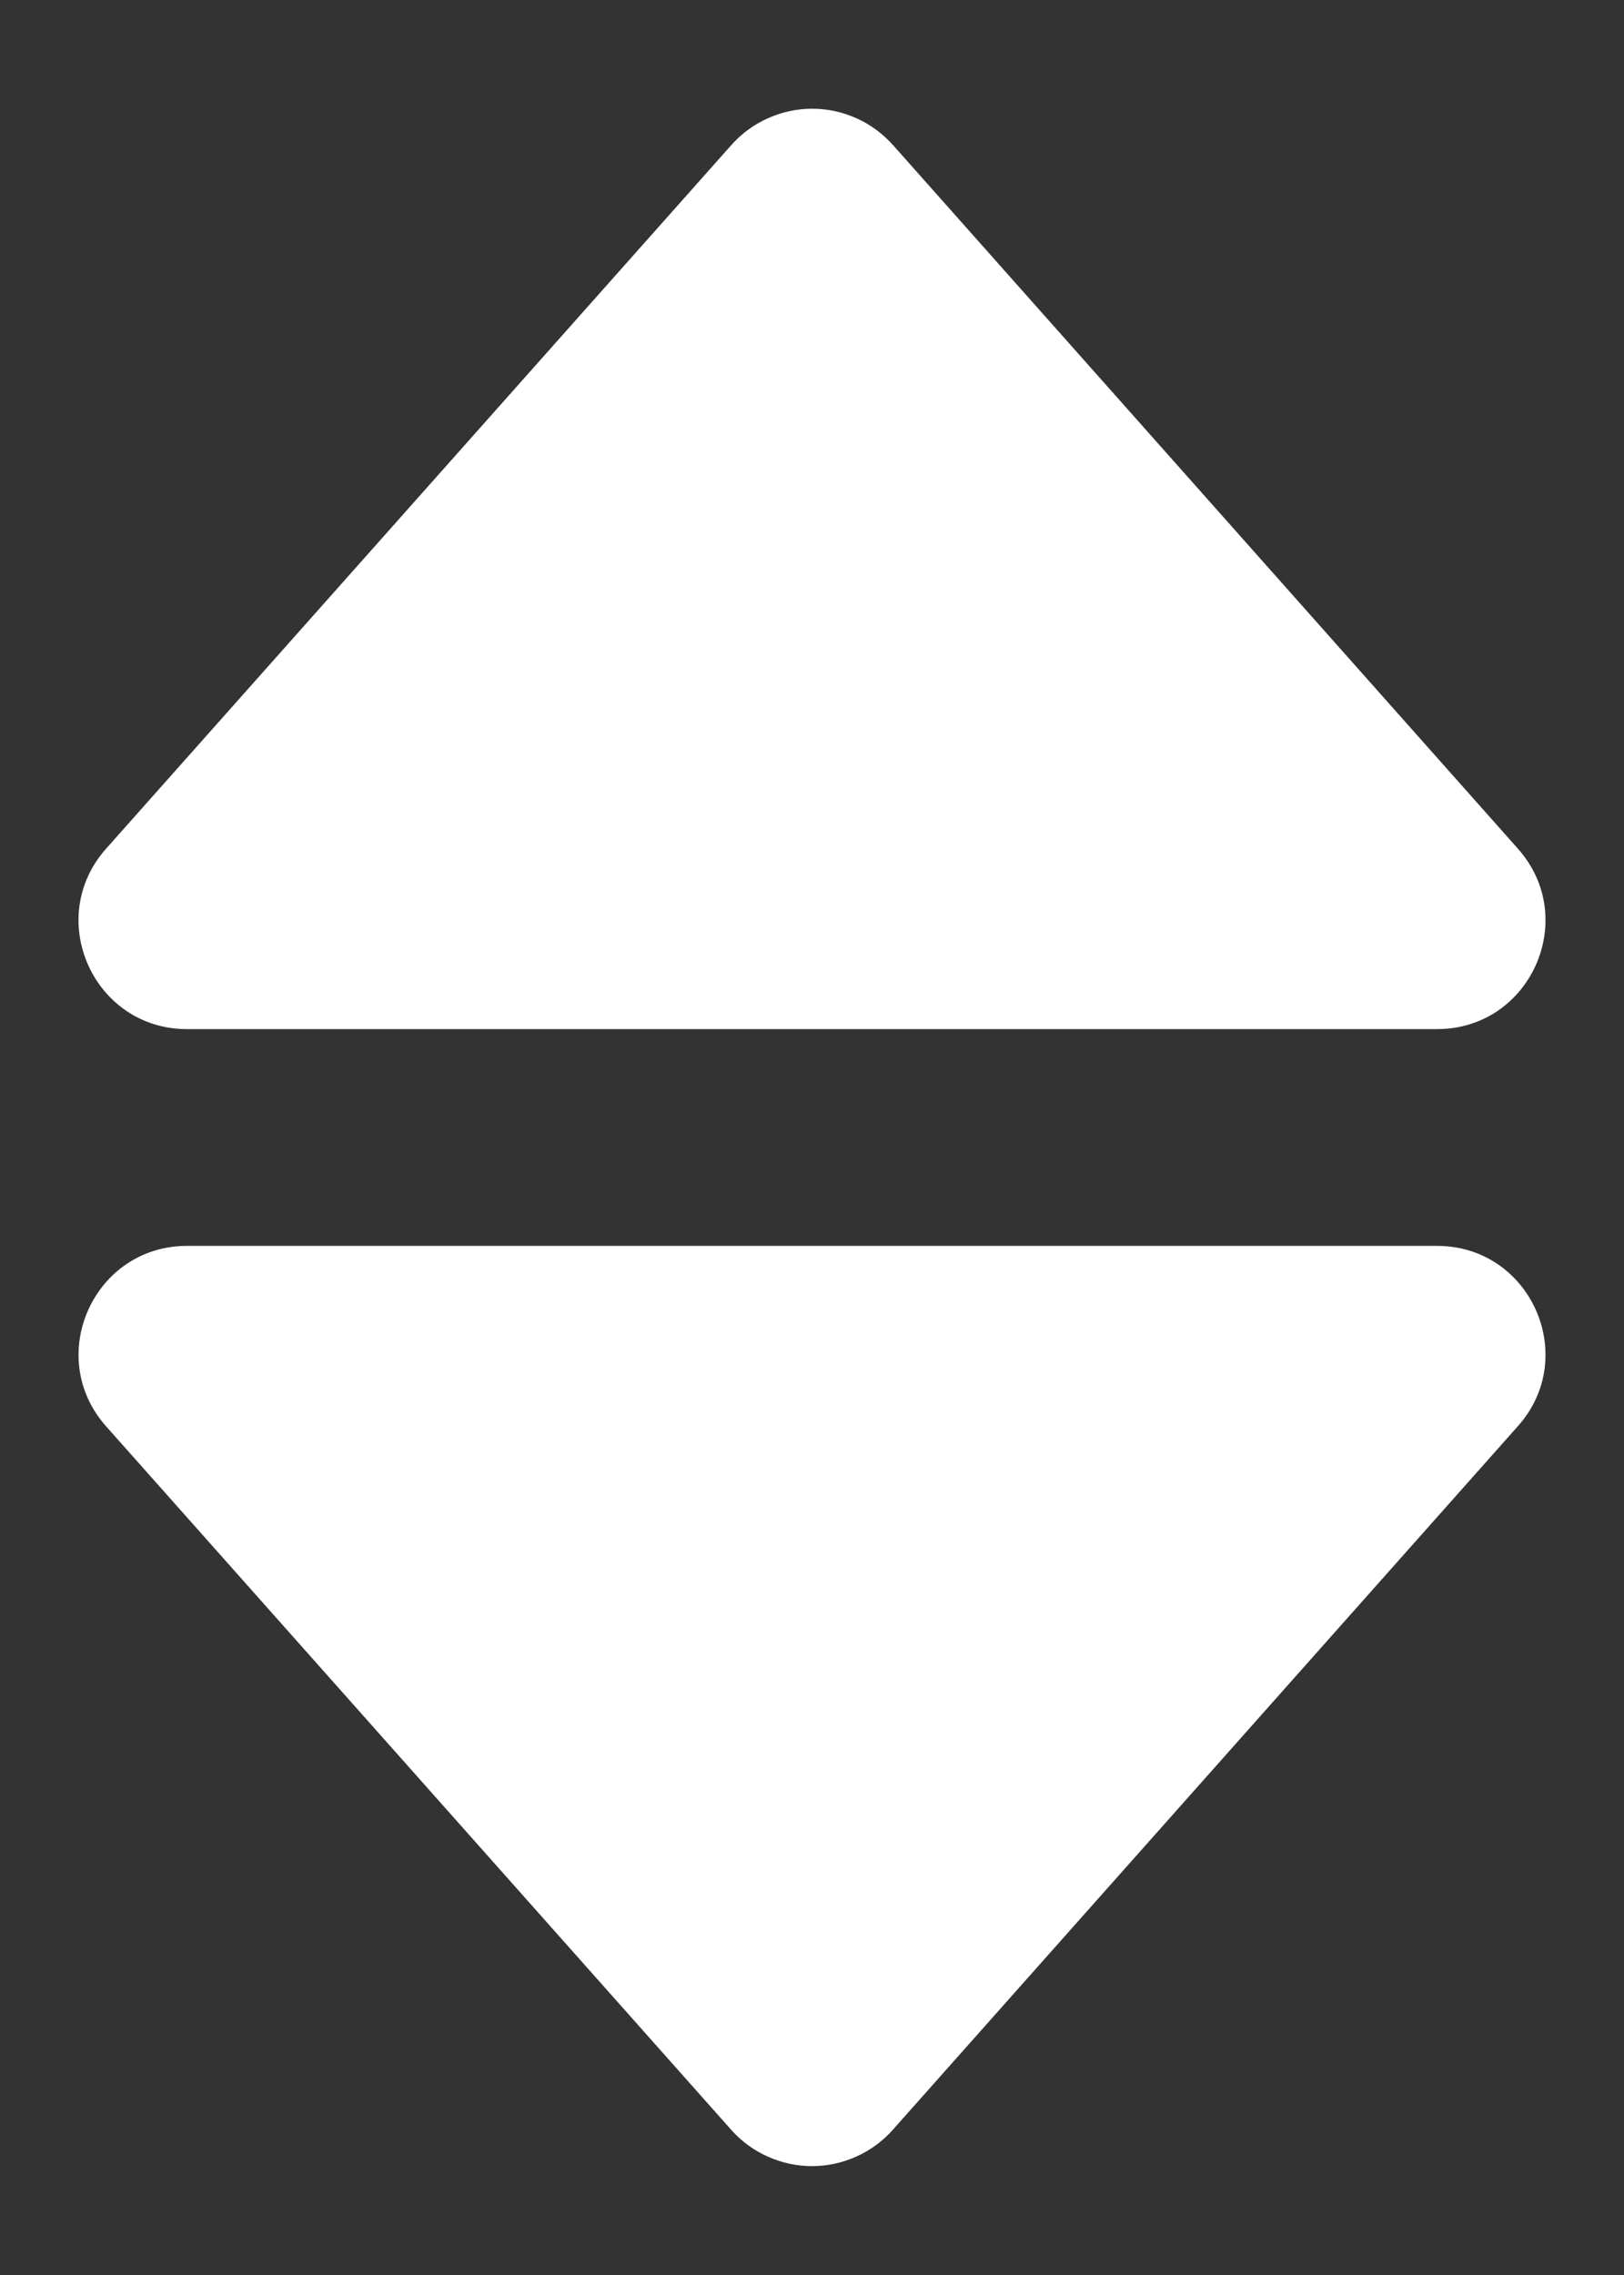 <svg width="10" height="14" viewBox="0 0 10 14" fill="none" xmlns="http://www.w3.org/2000/svg">
<rect x="0" y="0" width="10" height="14" fill="#333333" stroke="none"/>
<path d="M1.151 6.333H8.849C9.424 6.333 9.729 5.653 9.347 5.223L5.499 0.893C5.436 0.823 5.36 0.766 5.274 0.728C5.188 0.689 5.095 0.669 5.001 0.669C4.907 0.669 4.814 0.689 4.728 0.728C4.642 0.766 4.565 0.823 4.503 0.893L0.653 5.223C0.271 5.653 0.576 6.333 1.151 6.333ZM4.502 13.106C4.564 13.176 4.641 13.233 4.727 13.271C4.813 13.31 4.906 13.33 5 13.33C5.094 13.33 5.187 13.31 5.273 13.271C5.359 13.233 5.436 13.176 5.498 13.106L9.347 8.776C9.729 8.347 9.424 7.667 8.849 7.667H1.151C0.577 7.667 0.271 8.347 0.653 8.777L4.502 13.106Z" fill="#FFF"/>
</svg>
